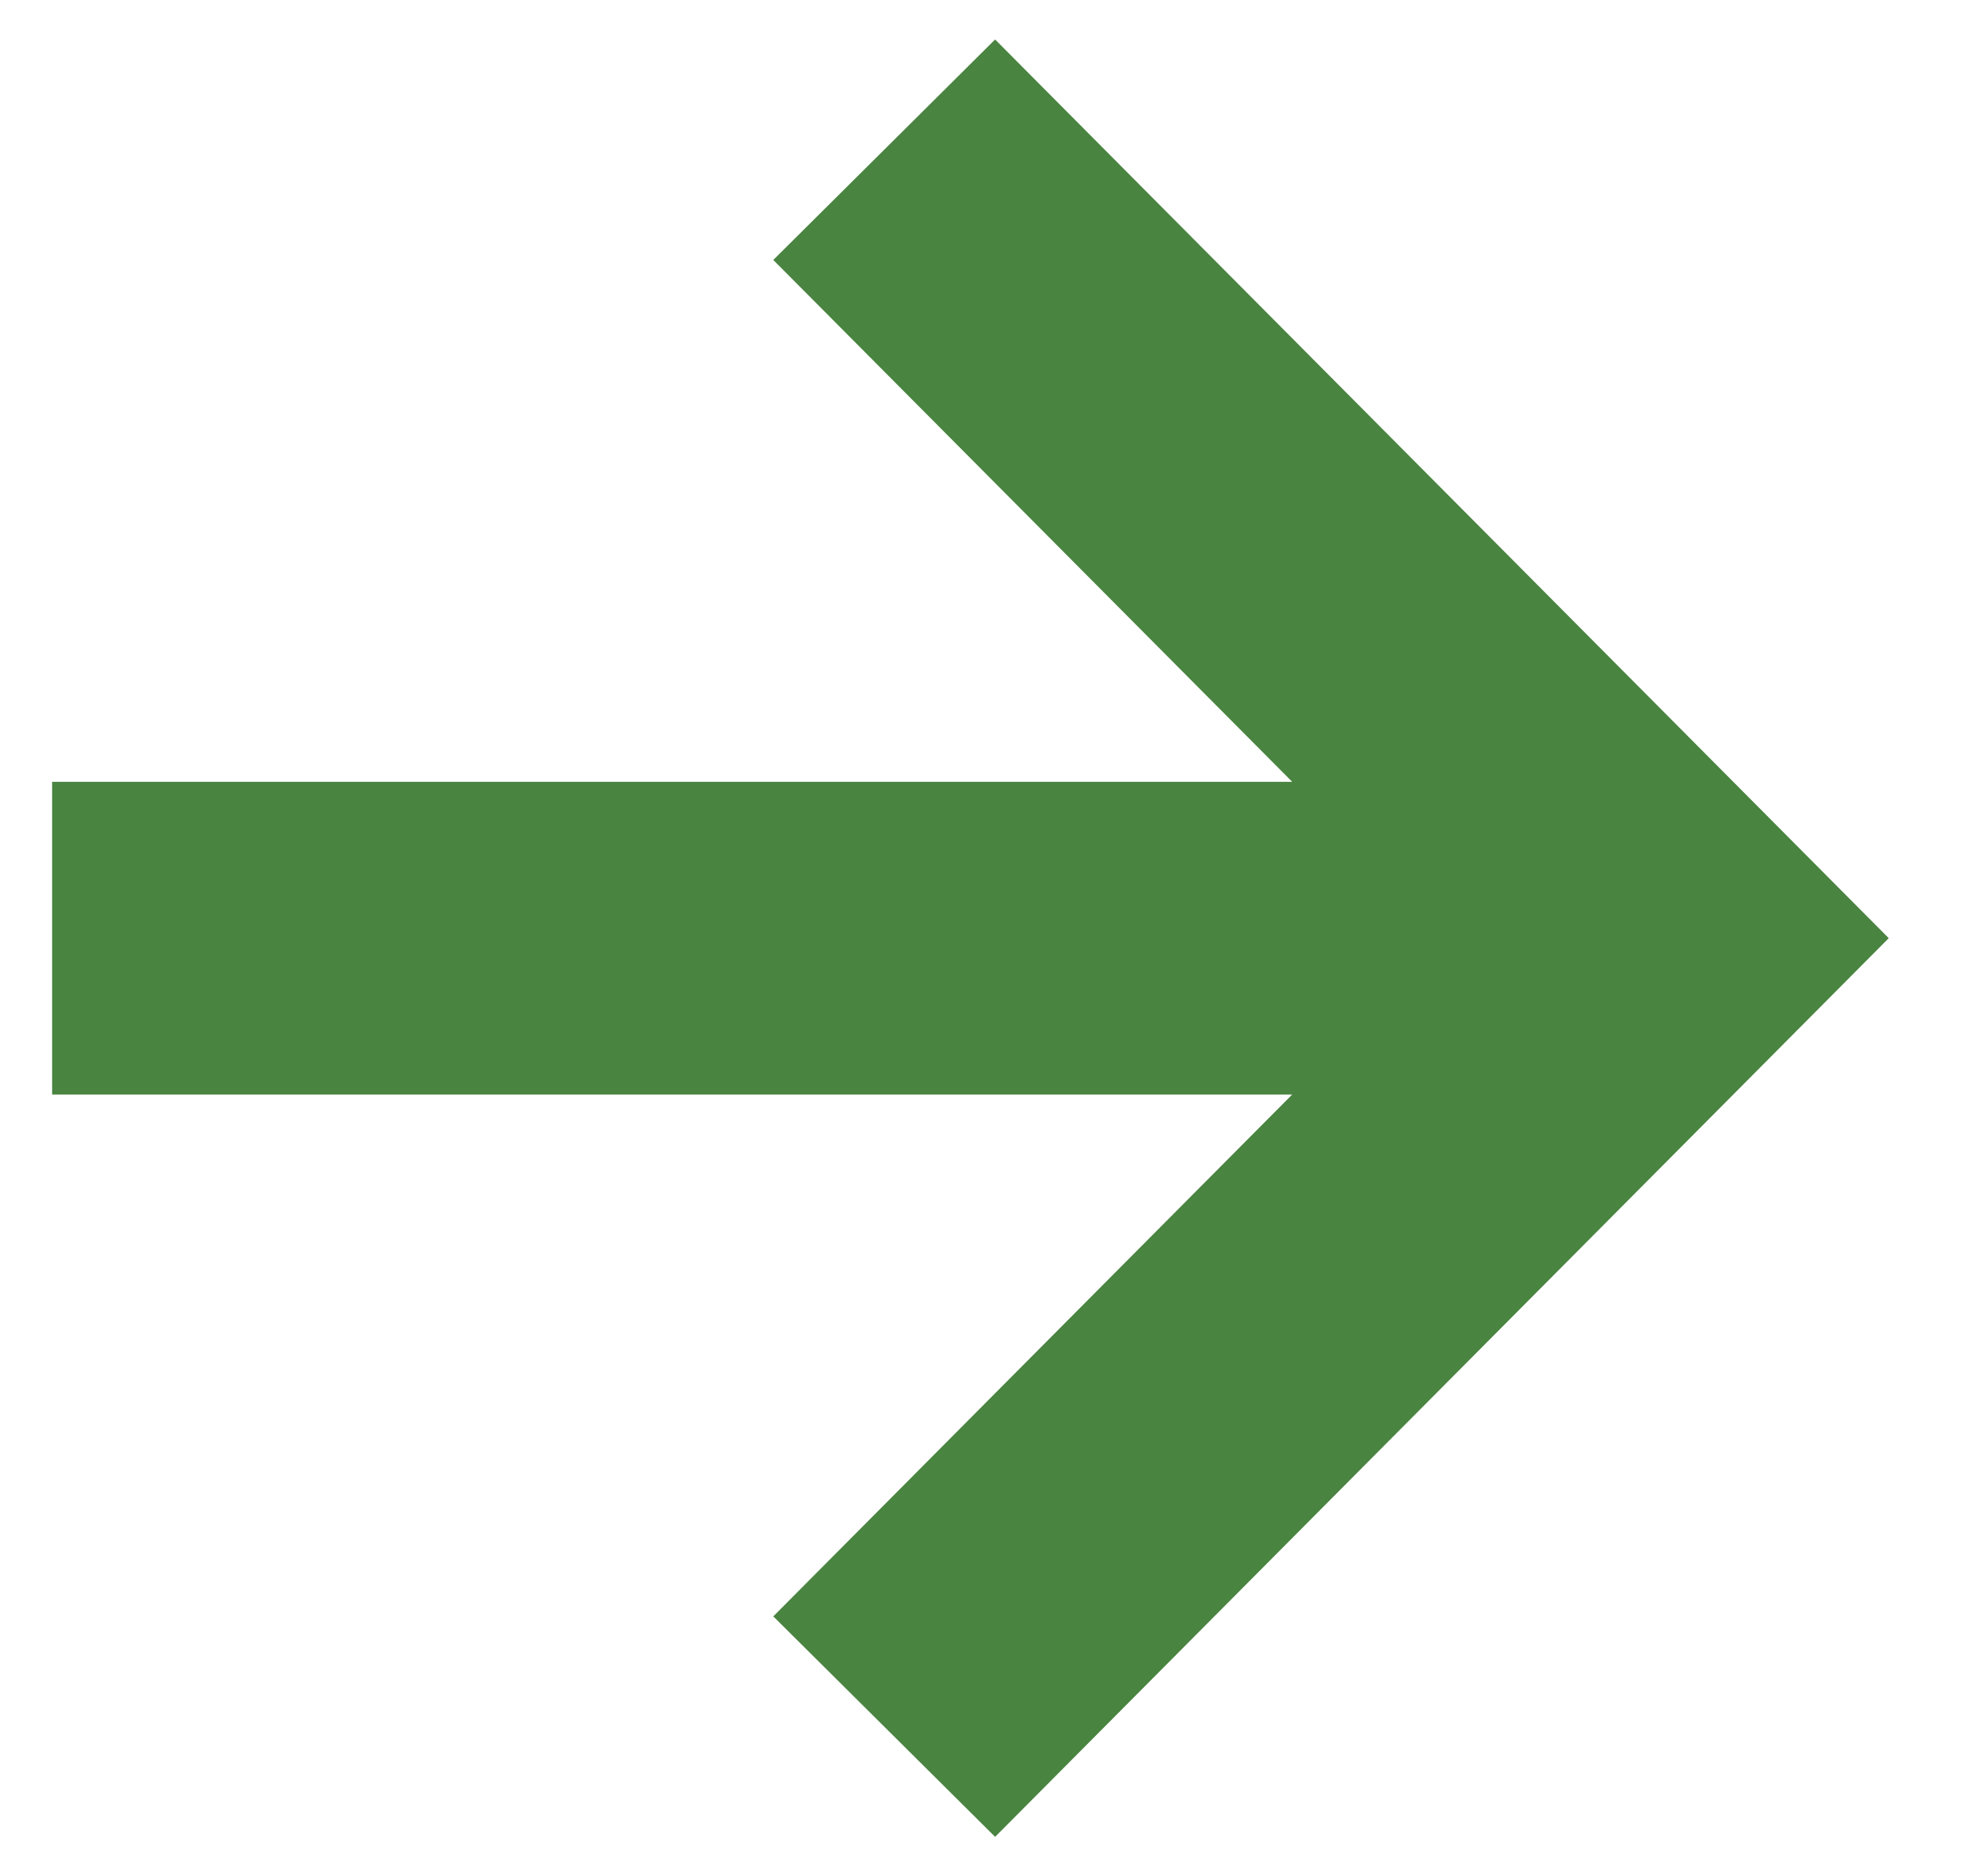 <svg width="19" height="18" viewBox="0 0 19 18" fill="none" xmlns="http://www.w3.org/2000/svg">
<path d="M9.538 2.5L16 9L9.538 15.5M15.103 9L2 9" stroke="#498440" stroke-width="3" stroke-miterlimit="10" stroke-linecap="square"/>
</svg>
